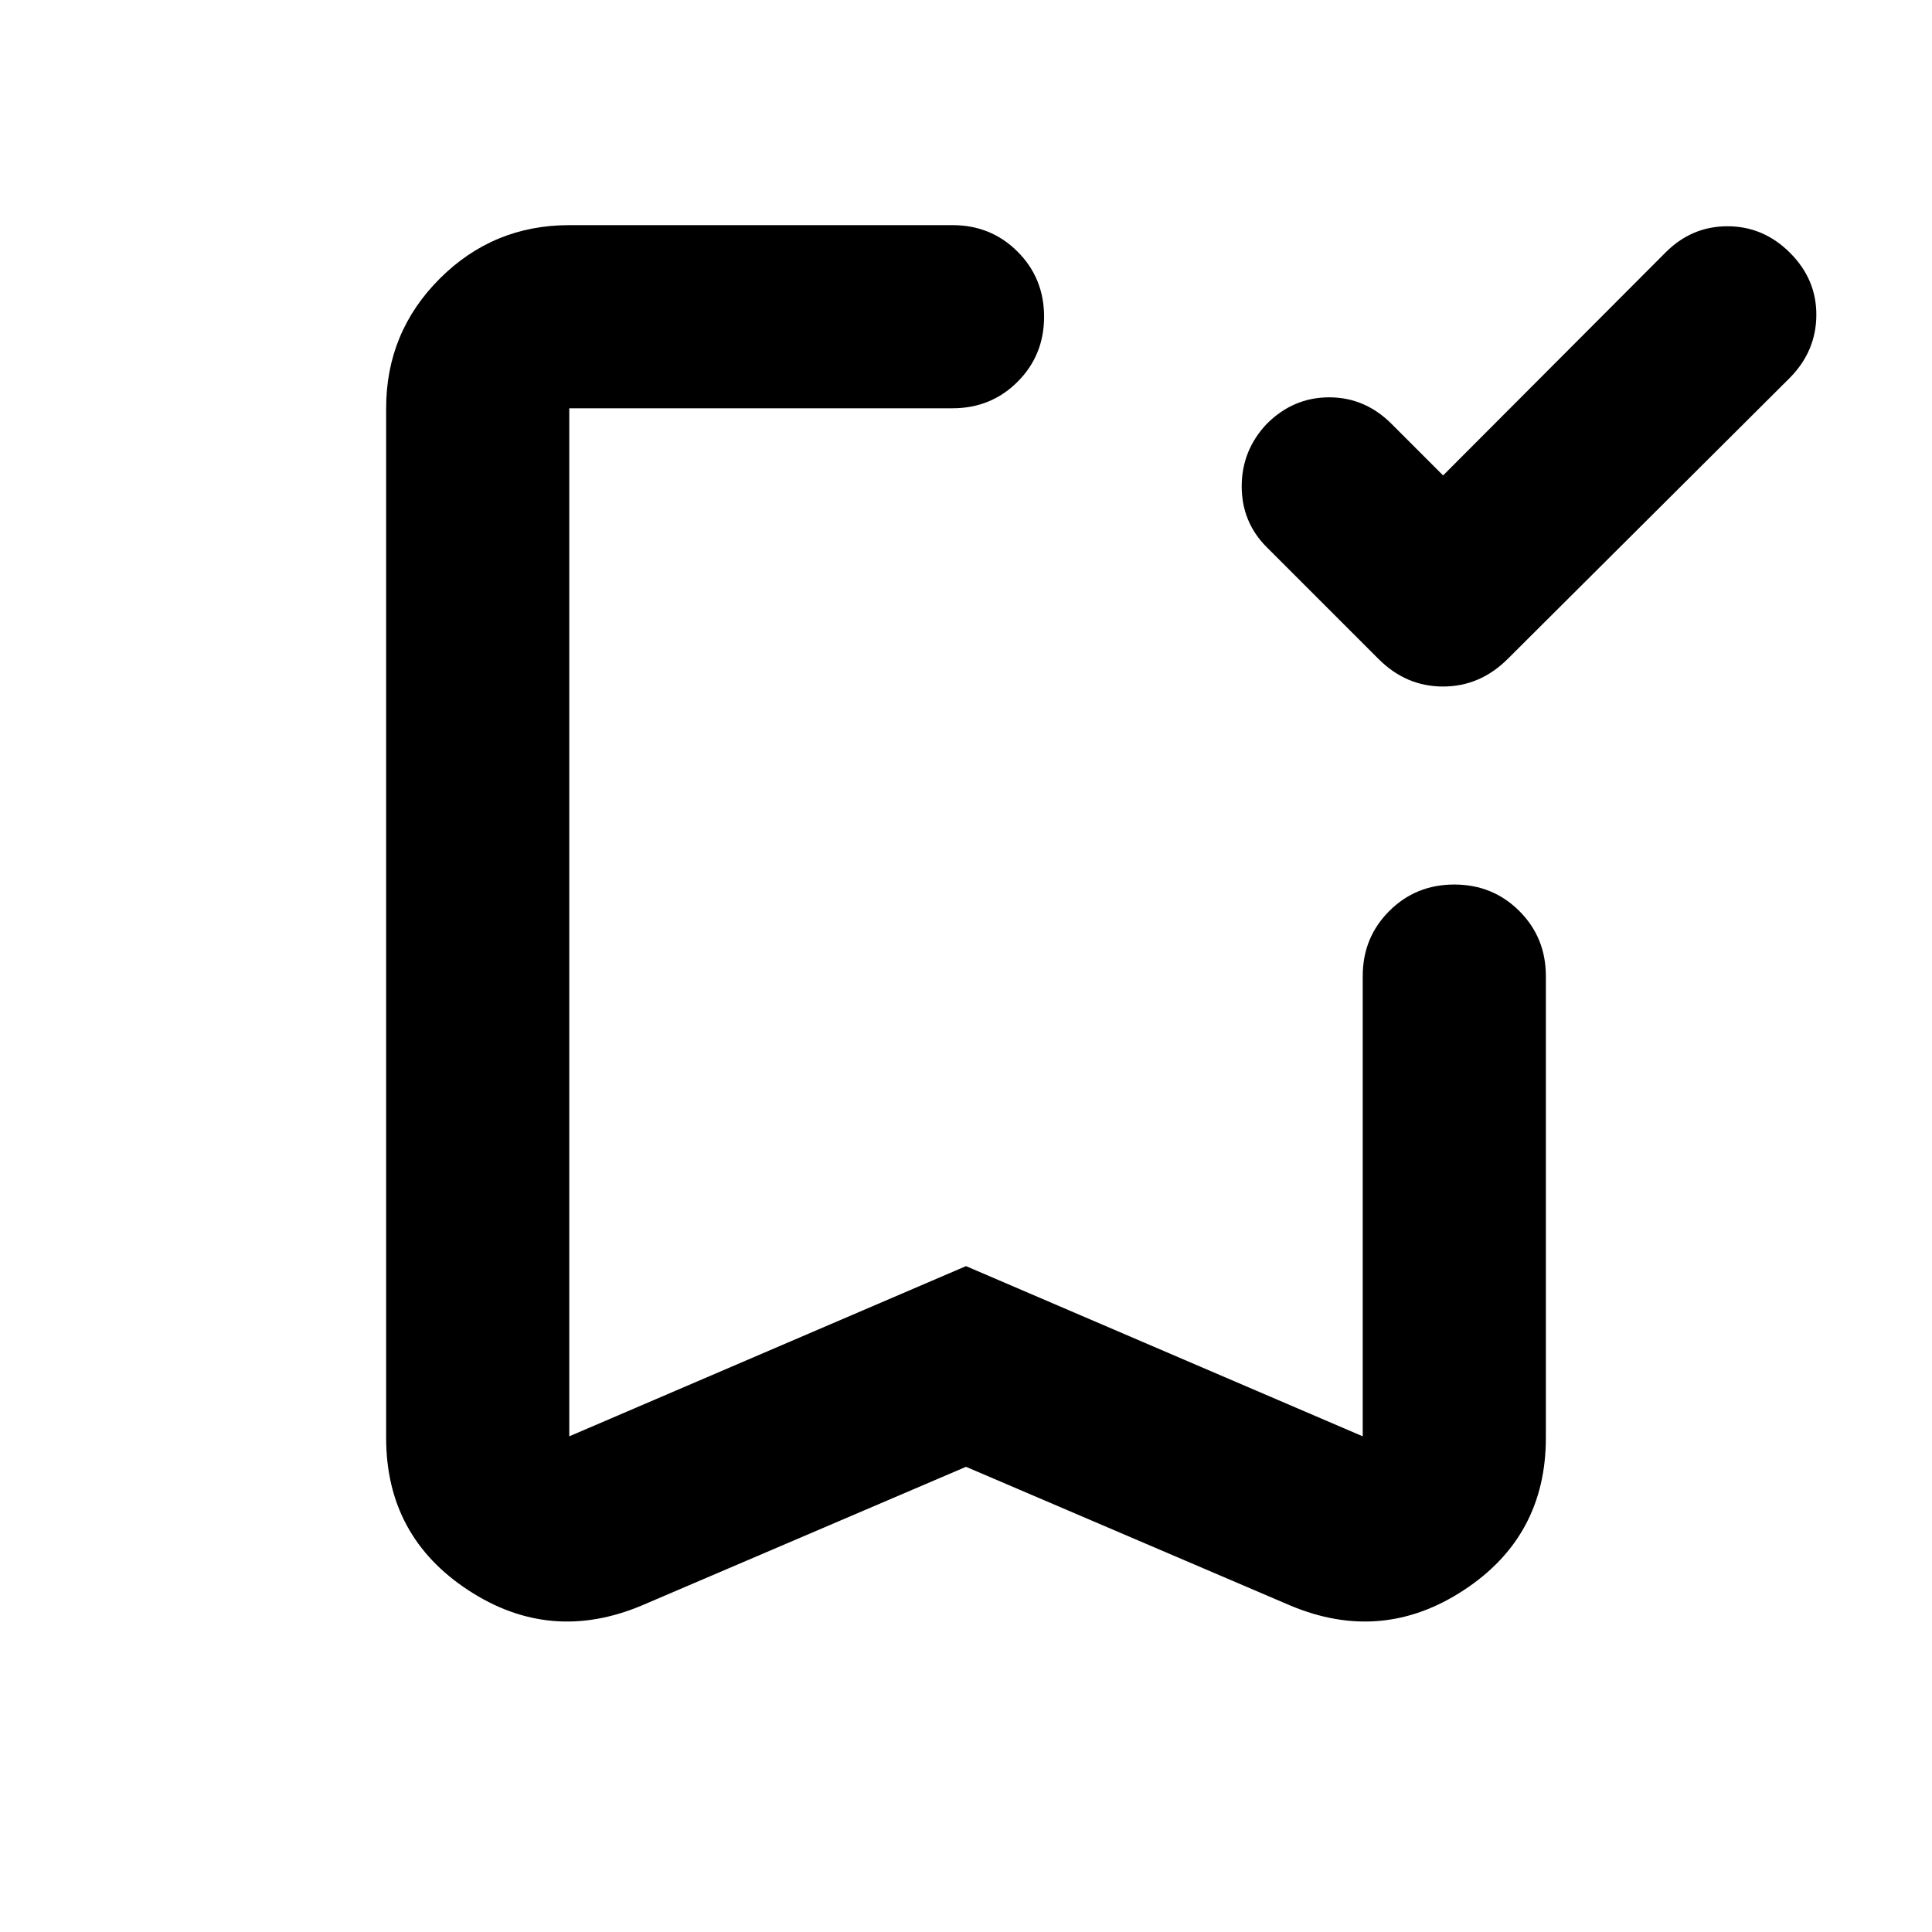 <svg xmlns="http://www.w3.org/2000/svg" height="24" viewBox="0 -960 960 960" width="24"><path d="m717.07-723.76 110.36-110.61q13.03-13.2 30.93-13.2t31.1 13.2q13.19 13.2 13.07 31.01-.12 17.82-13.07 31.01L749.13-632.54q-13.76 13.67-32.11 13.67T685-632.54l-55.57-55.57Q617-700.54 617-718.36q0-17.81 12.43-31.01 13.2-13.2 31.02-13.2 17.81 0 31.01 13.2l25.61 25.61ZM480-231.15l-161.07 68.89q-45.5 19.15-86.28-7.6-40.78-26.74-40.78-75.68v-511.59q0-37.78 26.61-64.39t64.39-26.61H473.3q19.16 0 32.33 13.17 13.17 13.18 13.17 32.33t-13.17 32.33q-13.17 13.17-32.33 13.17H282.87v510.83L480-330.87l197.13 84.57v-228.68q0-19.15 13.17-32.32 13.18-13.18 32.33-13.18t32.33 13.18q13.17 13.17 13.17 32.32v229.44q0 48.94-40.78 75.68-40.78 26.75-86.28 7.6L480-231.15Zm0-525.98H282.87 518.8 480Z"/></svg>
